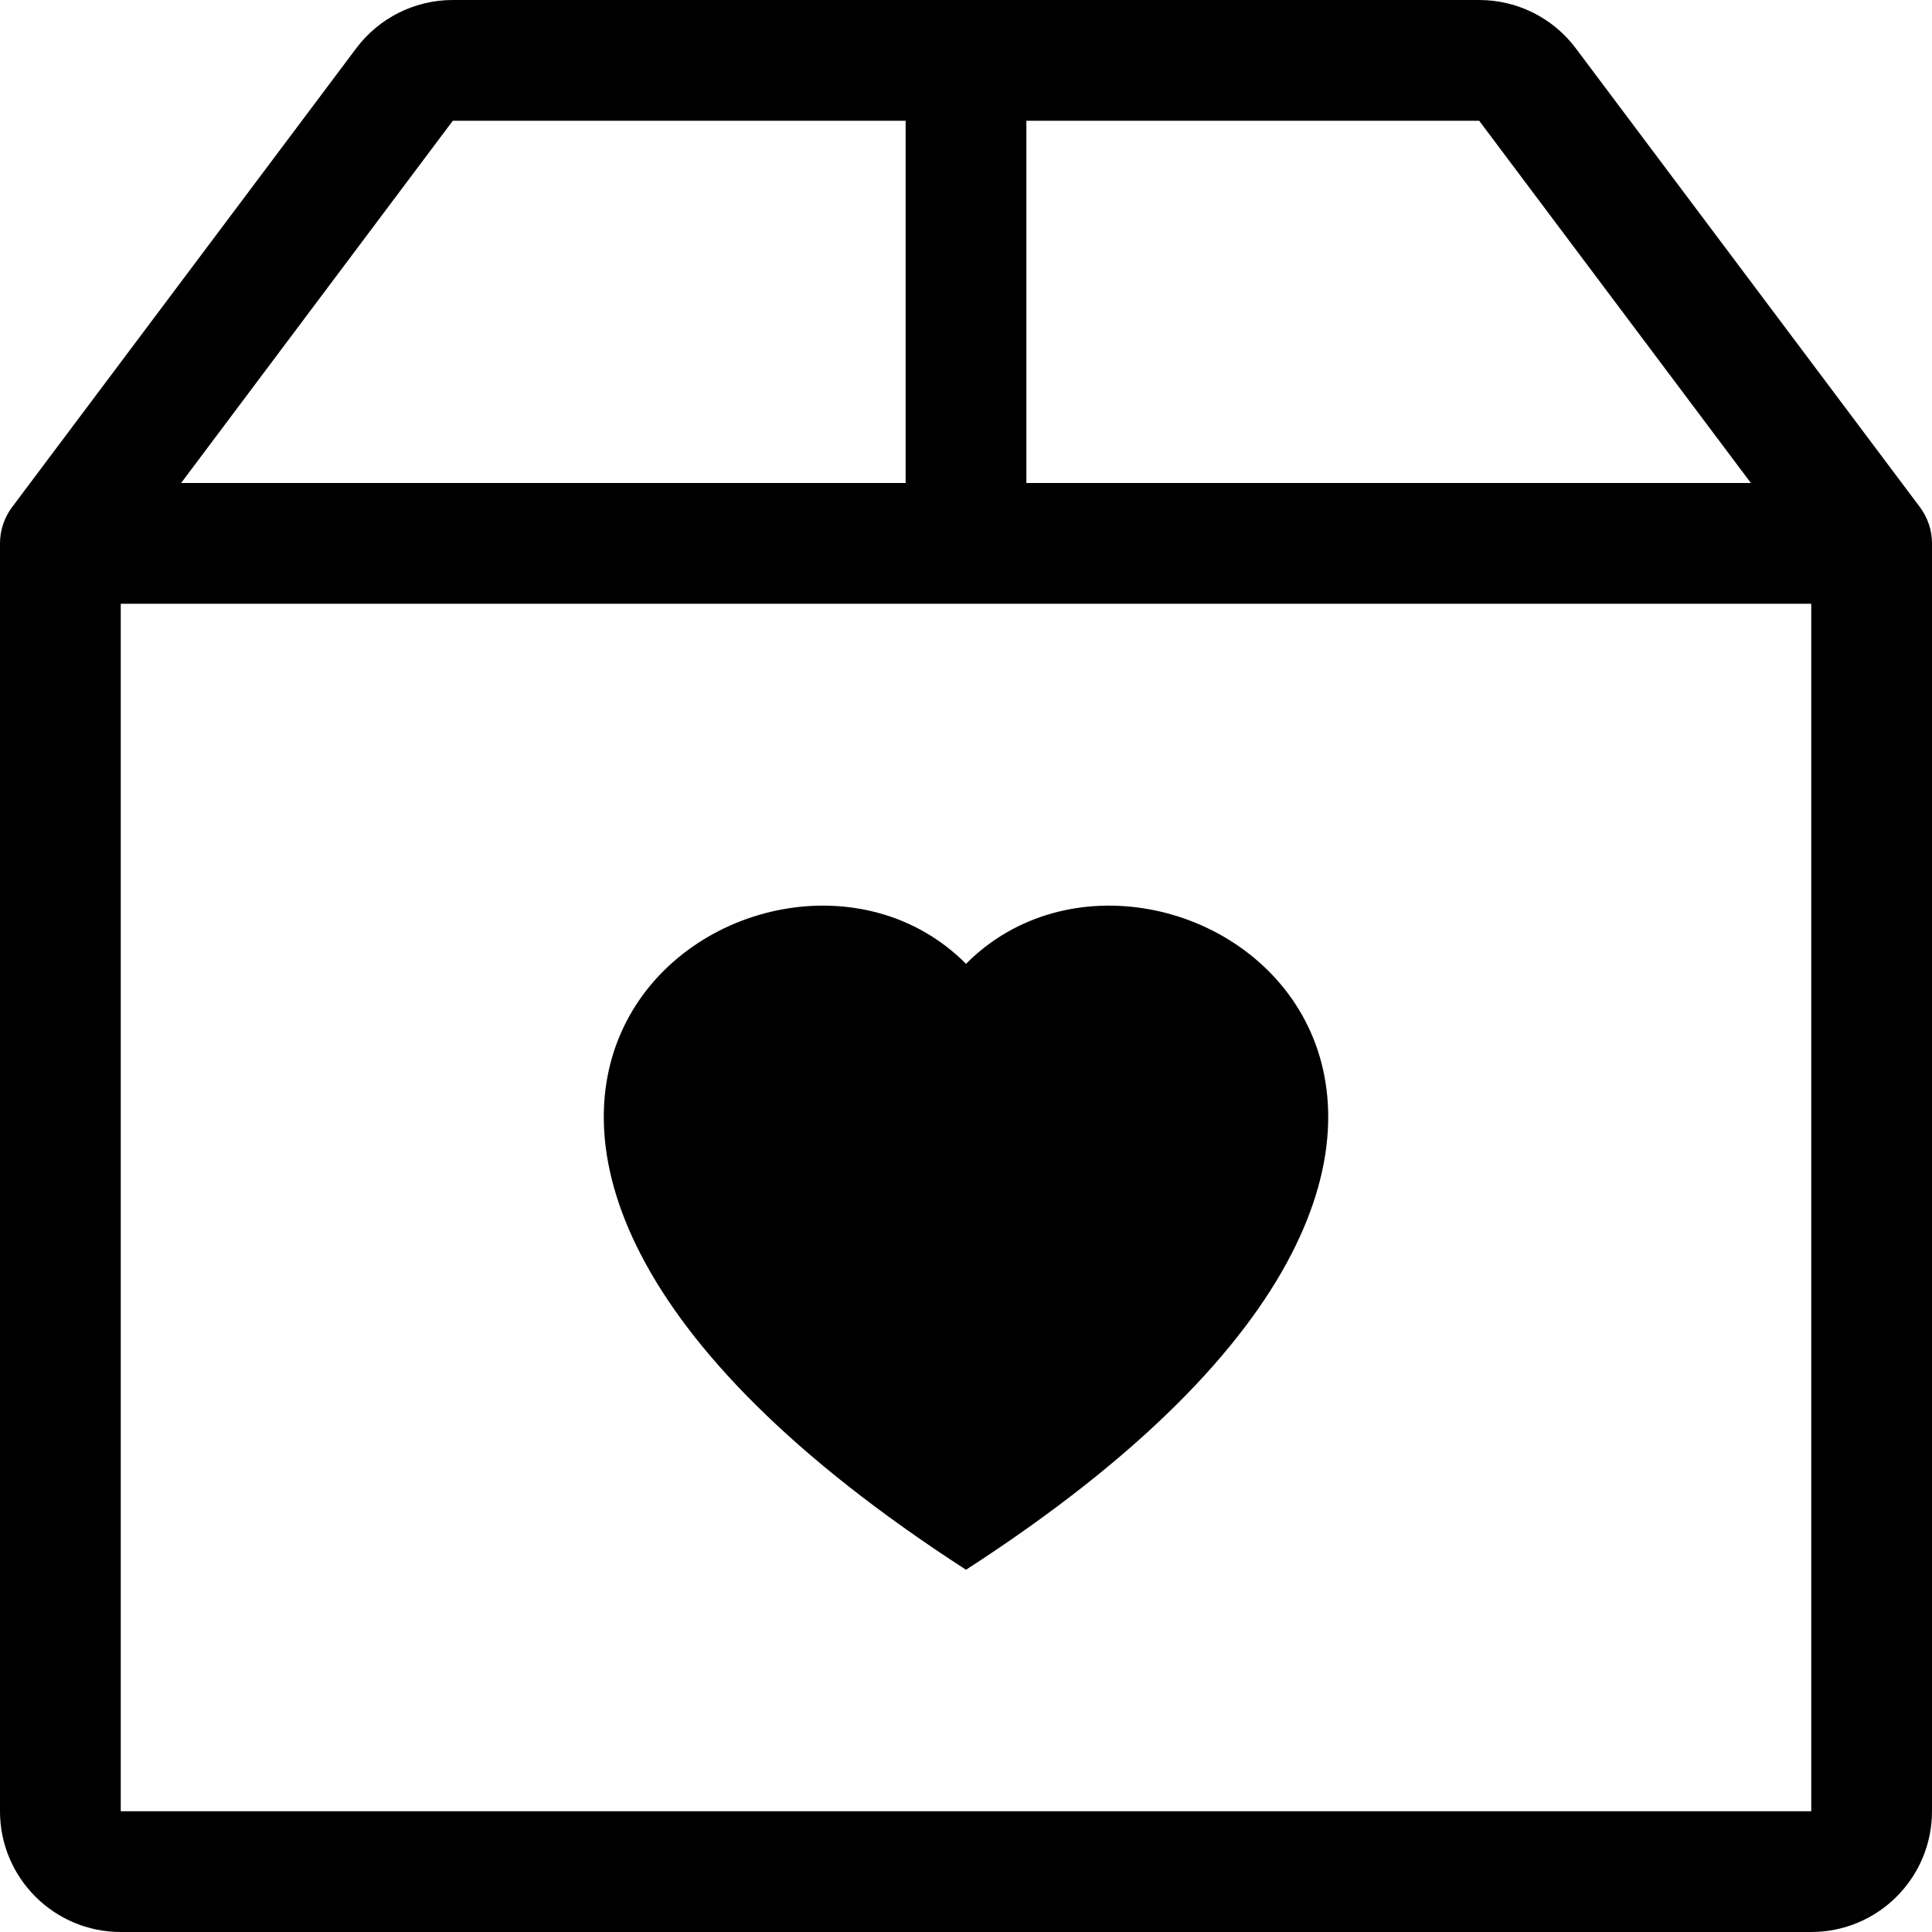 <svg width="16" height="16" viewBox="0 0 16 16" fill="none" xmlns="http://www.w3.org/2000/svg">
<path d="M8 7.982C9.664 6.309 13.825 9.236 8 13C2.175 9.236 6.336 6.309 8 7.982Z" fill="black"/>
<path d="M3.75 0C3.435 0 3.139 0.148 2.95 0.4L0.1 4.2C0.035 4.287 0 4.392 0 4.5V15C0 15.552 0.448 16 1 16H15C15.552 16 16 15.552 16 15V4.5C16 4.392 15.965 4.287 15.9 4.2L13.05 0.4C12.861 0.148 12.565 0 12.25 0H3.75ZM3.75 1H7.5V4H1.5L3.75 1ZM8.5 4V1H12.25L14.5 4H8.5ZM15 5V15H1V5H15Z" fill="black"/>
</svg>
